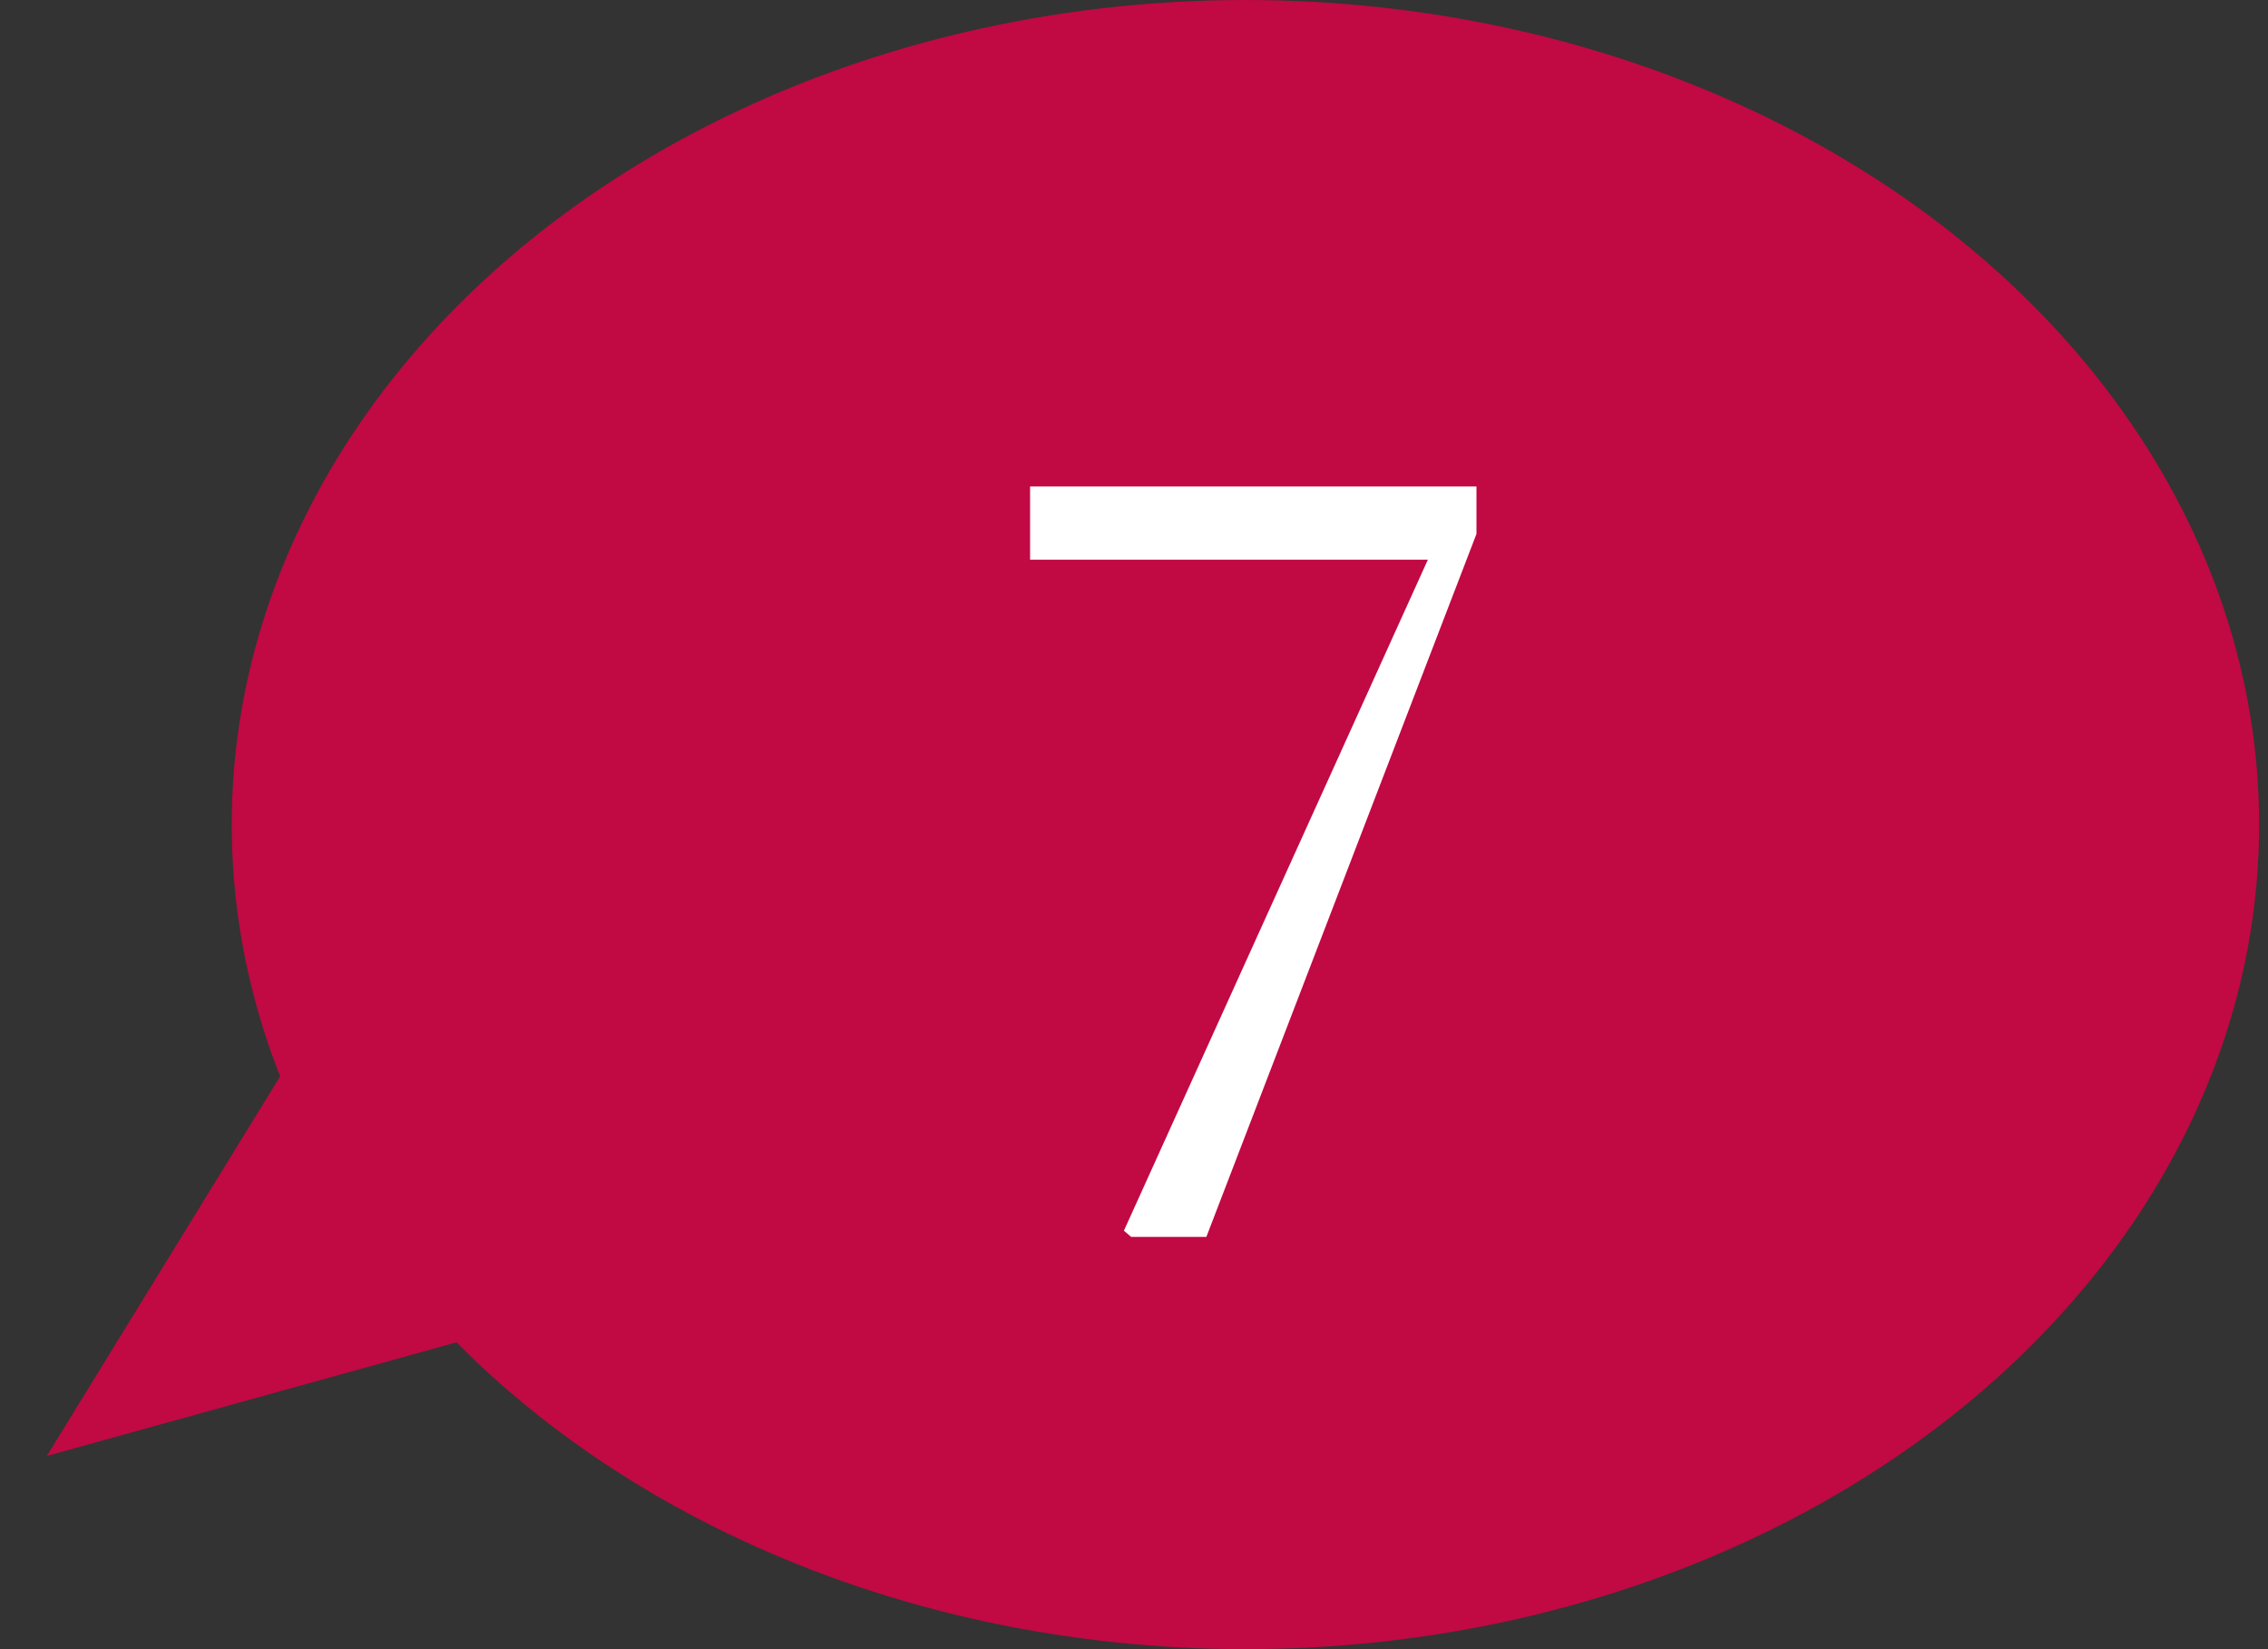 <svg width="44" height="32" viewBox="0 0 44 32" fill="none" xmlns="http://www.w3.org/2000/svg">
<rect x="0" y="0" width="44" height="32" fill="#333333" stroke="none"/>
<ellipse cx="24.162" cy="16" rx="19.666" ry="16" fill="#C10943"/>
<path d="M2 27.429L5.746 21.334L8.867 25.524L2 27.429Z" fill="#C10943" stroke="#C10943"/>
<path d="M21.944 24H23.404L28.644 10.36V9.44H19.984V10.86H27.784V11.16L27.964 10.28L21.804 23.88L21.944 24Z" fill="white"/>
</svg>

